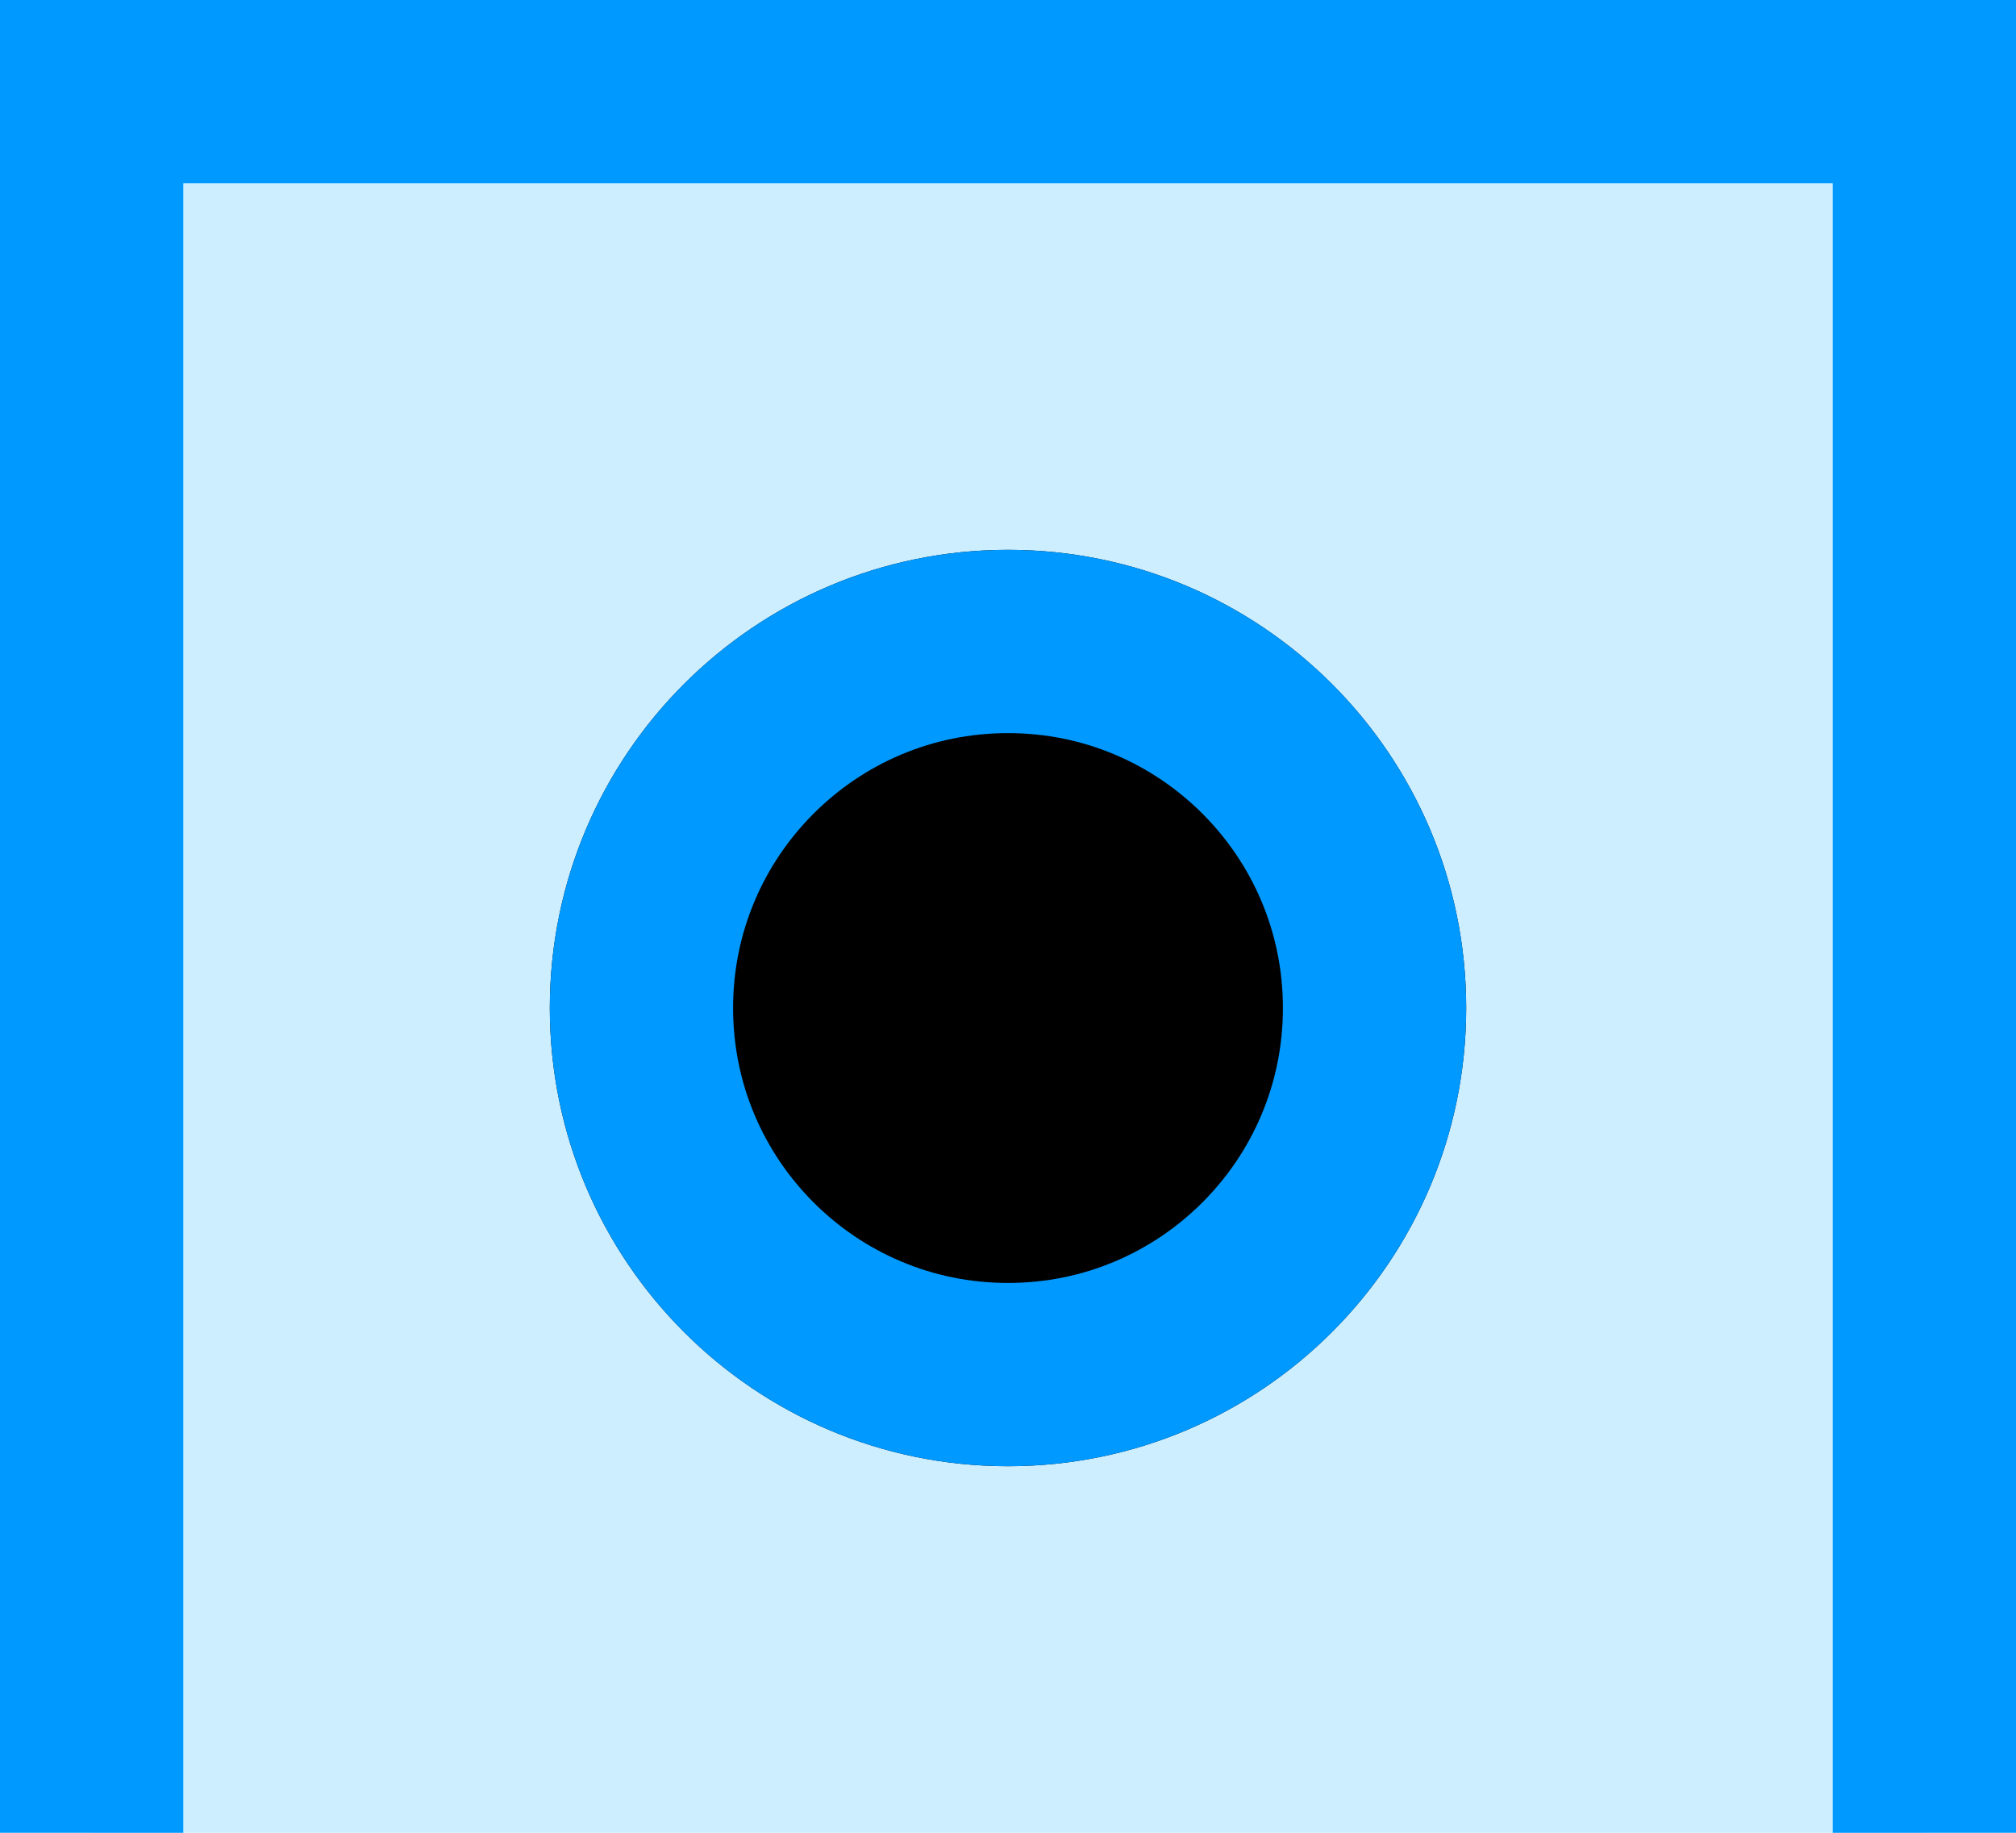 <svg xmlns="http://www.w3.org/2000/svg" xmlns:xlink="http://www.w3.org/1999/xlink" width="11" height="10"><path d="M 0.5 10 L 0.5 0.5 L 10.5 0.5 L 10.5 10" fill="#CCEEFF" stroke="#0099FF"></path><g><defs><path d="M 5.5 3 C 6.881 3 8 4.119 8 5.5 C 8 6.881 6.881 8 5.5 8 C 4.119 8 3 6.881 3 5.5 C 3 4.119 4.119 3 5.5 3 Z" id="shape-id-jeeNylJJY"></path><clipPath id="shape-id-jeeNylJJY-clip"><use xlink:href="#shape-id-jeeNylJJY"></use></clipPath></defs><use xlink:href="#shape-id-jeeNylJJY" fill="hsl(0, 0%, 100%)" clip-path="url(#shape-id-jeeNylJJY-clip)" stroke-width="2" stroke="#0099FF"></use></g></svg>